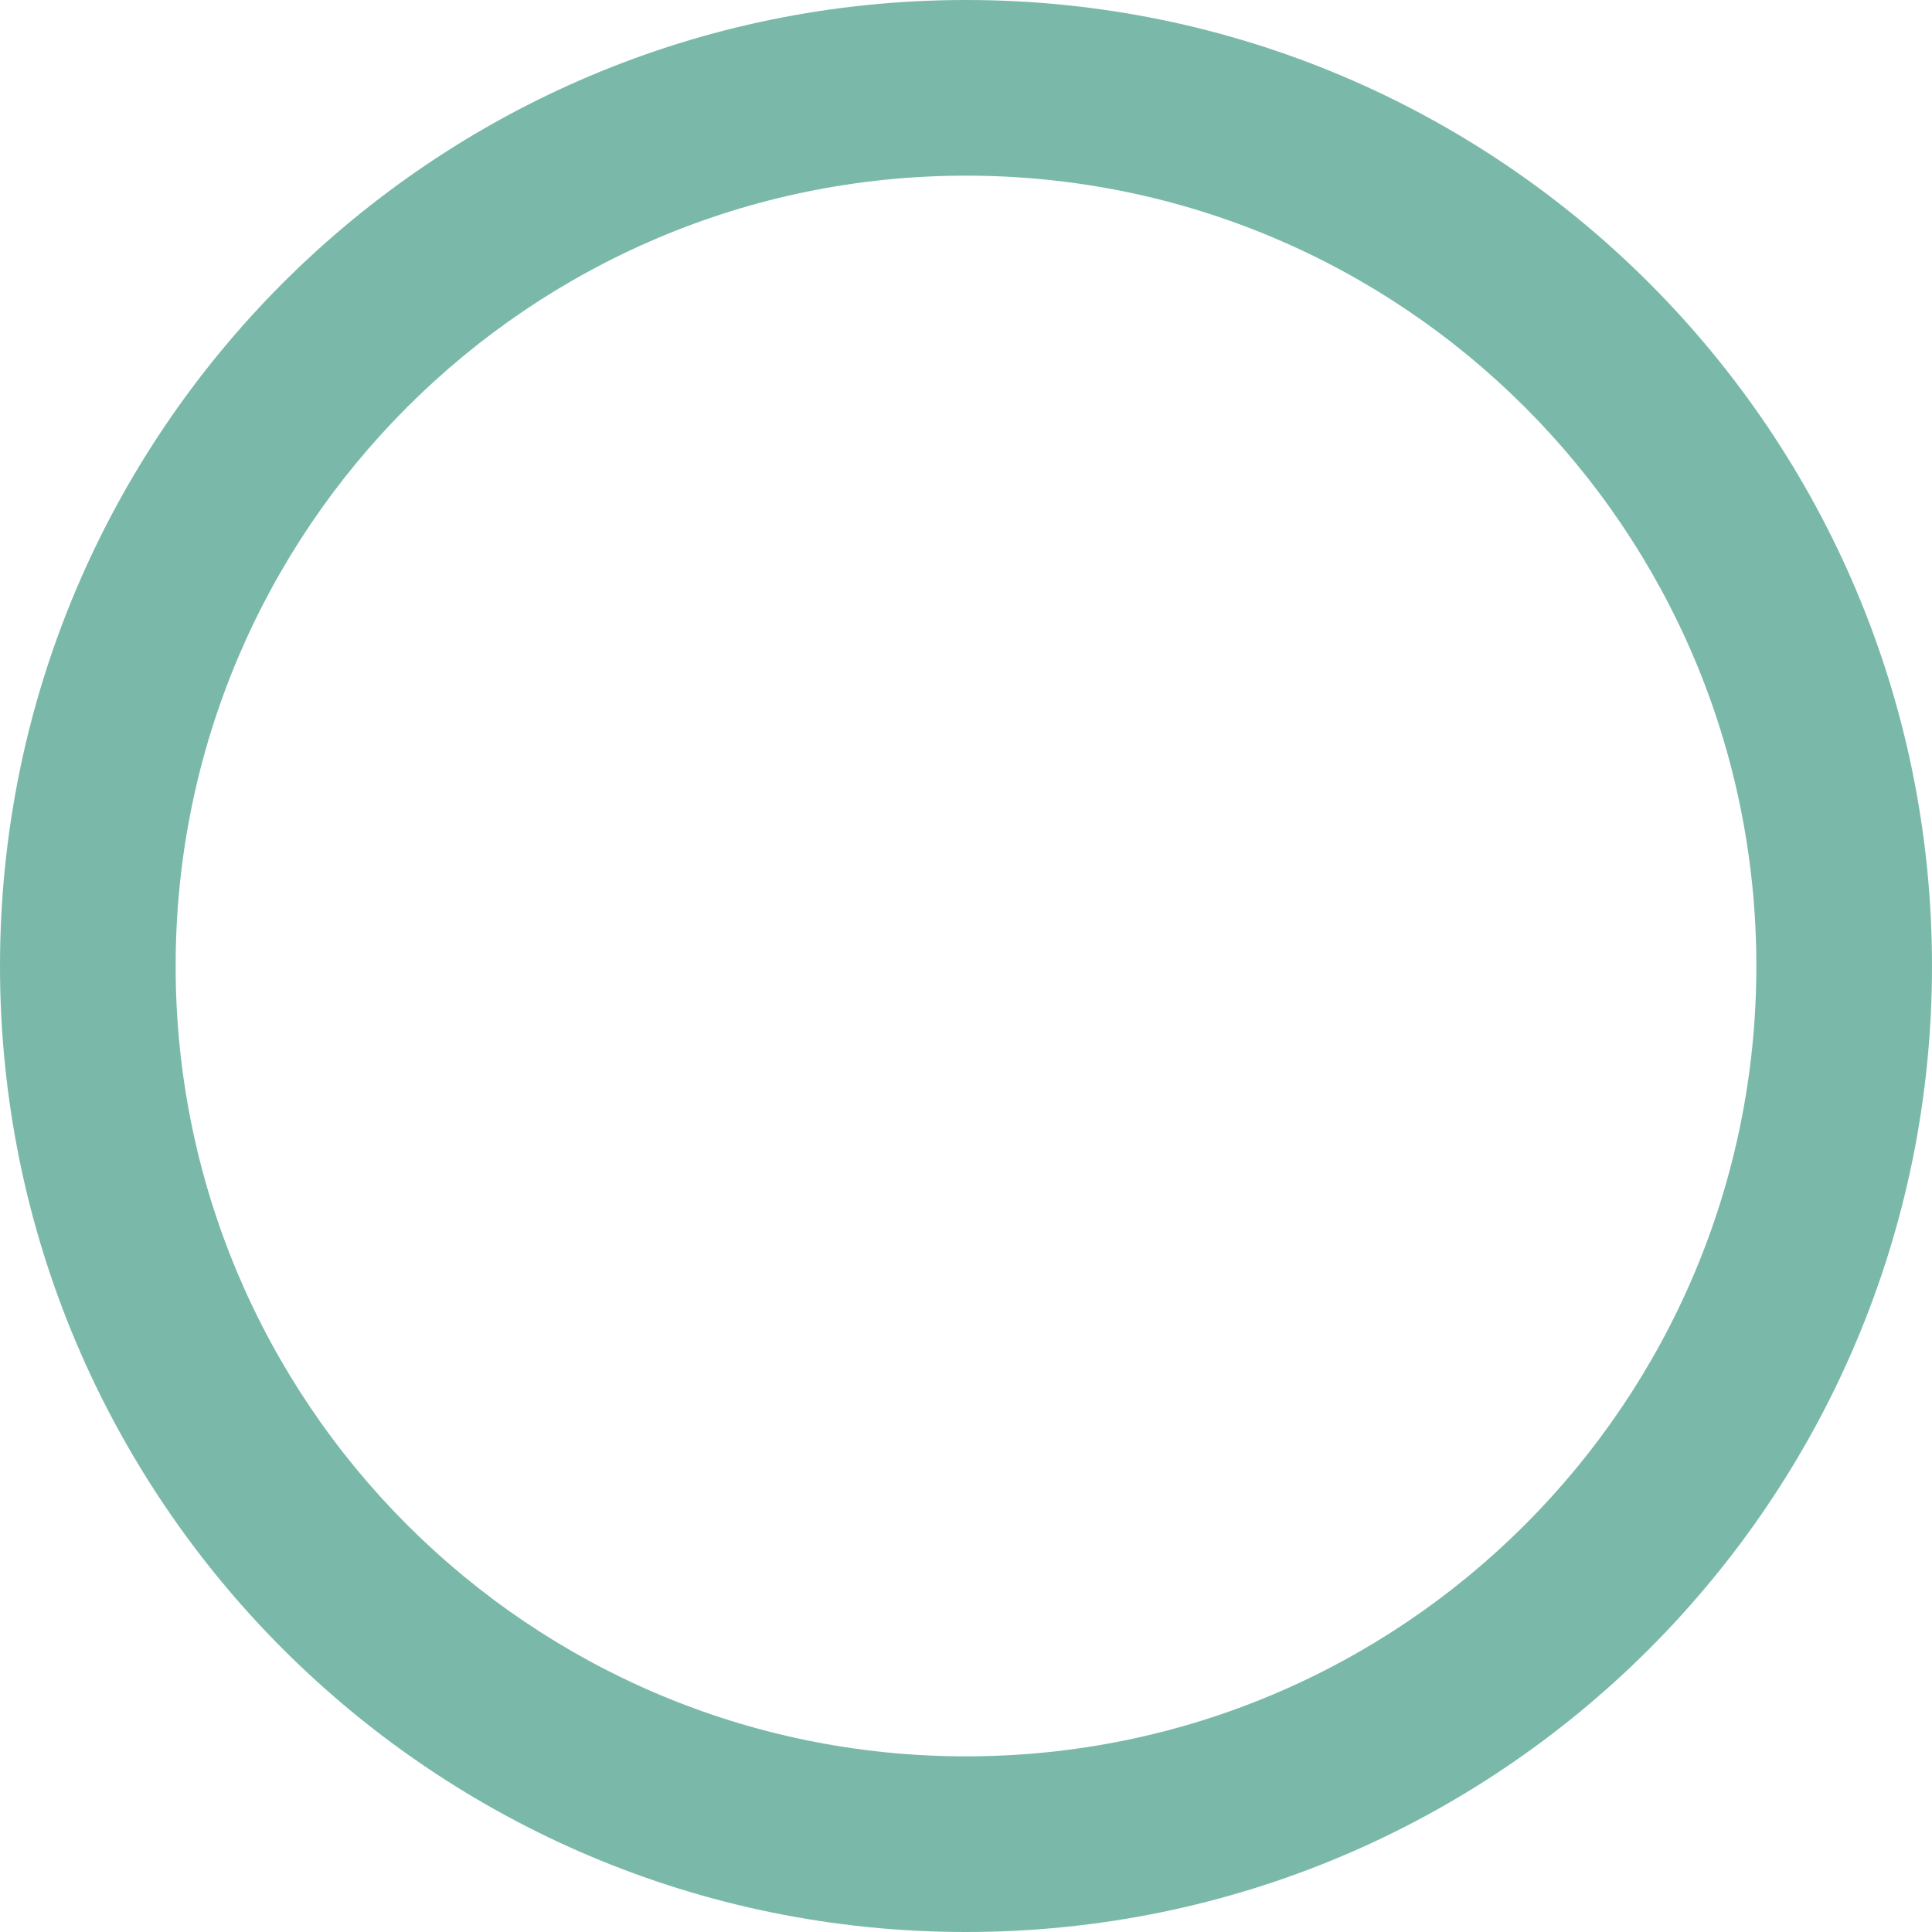 <svg xmlns="http://www.w3.org/2000/svg" width="60" height="60" viewBox="0 0 60 60">
    <g fill="none" fill-rule="evenodd">
        <g fill="#7AB9A9" fill-rule="nonzero">
            <g>
                <path d="M30 0C13.431 0 0 13.431 0 30c0 16.569 13.431 30 30 30 16.569 0 30-13.431 30-30C60 13.431 46.569 0 30 0zm0 5.455c13.556 0 24.545 10.989 24.545 24.545 0 13.556-10.989 24.545-24.545 24.545C16.444 54.545 5.455 43.556 5.455 30 5.455 16.444 16.444 5.455 30 5.455z" transform="translate(-472 -6331) translate(435 6294) translate(37 37)"/>
            </g>
        </g>
    </g>
</svg>
